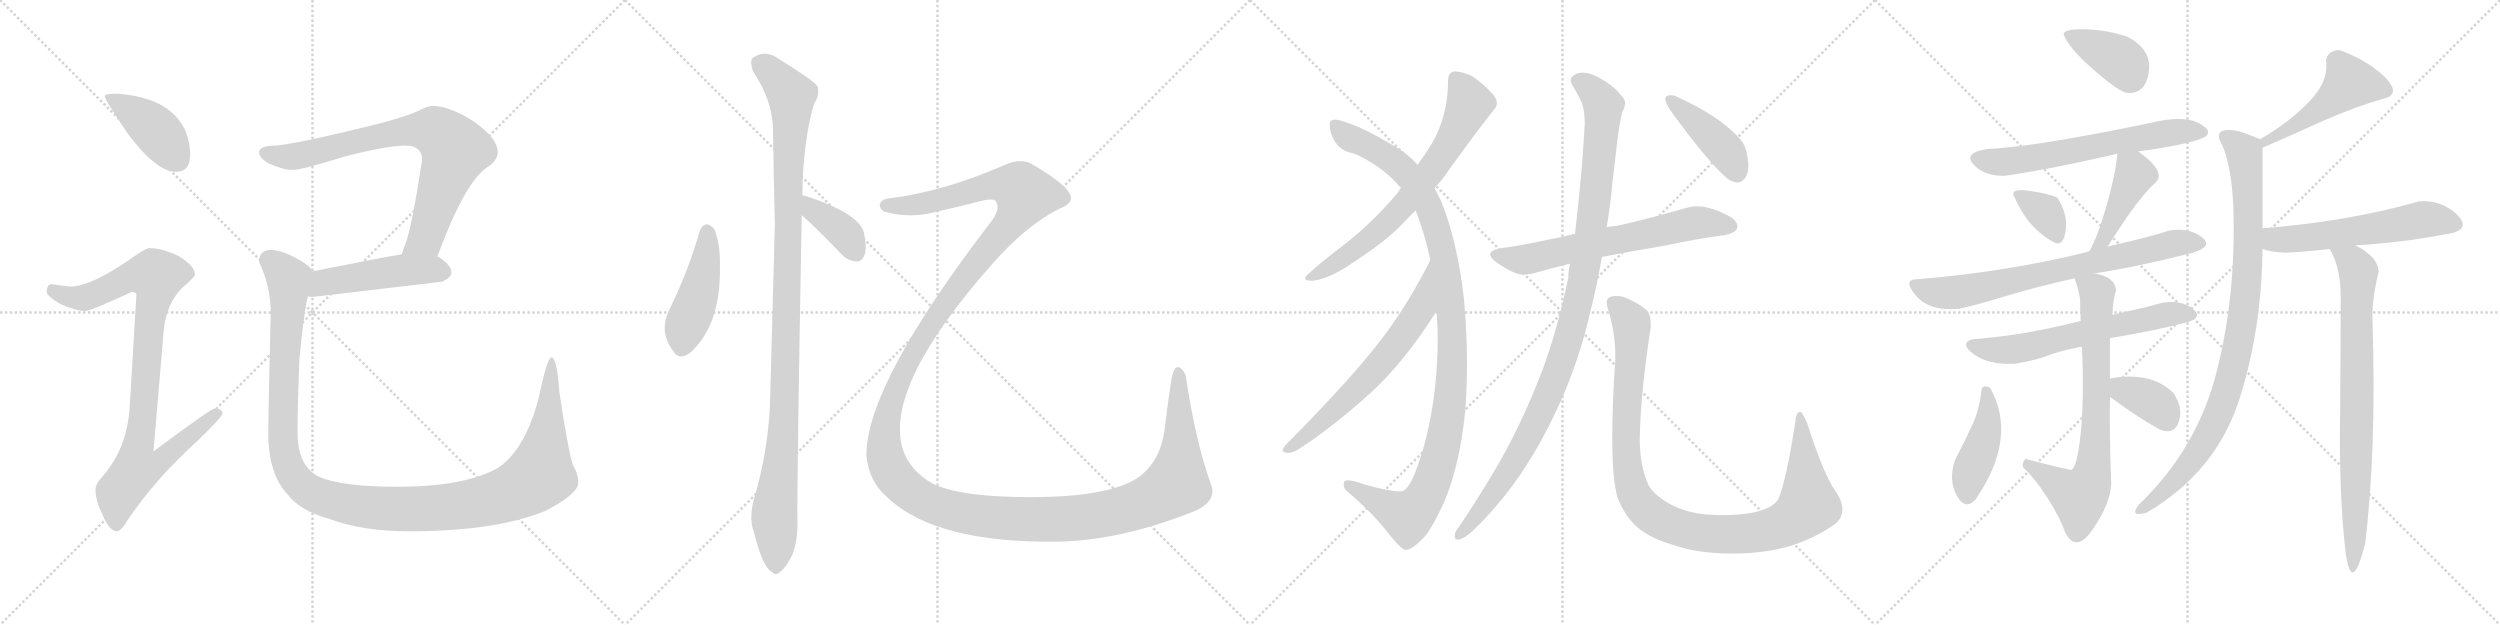 <svg version="1.1" viewBox="0 0 4096 1024" xmlns="http://www.w3.org/2000/svg">
  <g stroke="lightgray" stroke-dasharray="1,1" stroke-width="1" transform="scale(4, 4)">
    <line x1="0" y1="0" x2="256" y2="256"></line>
    <line x1="256" y1="0" x2="0" y2="256"></line>
    <line x1="128" y1="0" x2="128" y2="256"></line>
    <line x1="0" y1="128" x2="256" y2="128"></line>
    <line x1="256" y1="0" x2="512" y2="256"></line>
    <line x1="512" y1="0" x2="256" y2="256"></line>
    <line x1="384" y1="0" x2="384" y2="256"></line>
    <line x1="256" y1="128" x2="512" y2="128"></line>
    <line x1="512" y1="0" x2="768" y2="256"></line>
    <line x1="768" y1="0" x2="512" y2="256"></line>
    <line x1="640" y1="0" x2="640" y2="256"></line>
    <line x1="512" y1="128" x2="768" y2="128"></line>
    <line x1="768" y1="0" x2="1024" y2="256"></line>
    <line x1="1024" y1="0" x2="768" y2="256"></line>
    <line x1="896" y1="0" x2="896" y2="256"></line>
    <line x1="768" y1="128" x2="1024" y2="128"></line>
  </g>
<g transform="scale(1, -1) translate(0, -850)">
   <style type="text/css">
    @keyframes keyframes0 {
      from {
       stroke: black;
       stroke-dashoffset: 412;
       stroke-width: 128;
       }
       57% {
       animation-timing-function: step-end;
       stroke: black;
       stroke-dashoffset: 0;
       stroke-width: 128;
       }
       to {
       stroke: black;
       stroke-width: 1024;
       }
       }
       #make-me-a-hanzi-animation-0 {
         animation: keyframes0 0.585s both;
         animation-delay: 0s;
         animation-timing-function: linear;
       }
    @keyframes keyframes1 {
      from {
       stroke: black;
       stroke-dashoffset: 923;
       stroke-width: 128;
       }
       75% {
       animation-timing-function: step-end;
       stroke: black;
       stroke-dashoffset: 0;
       stroke-width: 128;
       }
       to {
       stroke: black;
       stroke-width: 1024;
       }
       }
       #make-me-a-hanzi-animation-1 {
         animation: keyframes1 1.001s both;
         animation-delay: 0.585s;
         animation-timing-function: linear;
       }
    @keyframes keyframes2 {
      from {
       stroke: black;
       stroke-dashoffset: 774;
       stroke-width: 128;
       }
       72% {
       animation-timing-function: step-end;
       stroke: black;
       stroke-dashoffset: 0;
       stroke-width: 128;
       }
       to {
       stroke: black;
       stroke-width: 1024;
       }
       }
       #make-me-a-hanzi-animation-2 {
         animation: keyframes2 0.88s both;
         animation-delay: 1.586s;
         animation-timing-function: linear;
       }
    @keyframes keyframes3 {
      from {
       stroke: black;
       stroke-dashoffset: 481;
       stroke-width: 128;
       }
       61% {
       animation-timing-function: step-end;
       stroke: black;
       stroke-dashoffset: 0;
       stroke-width: 128;
       }
       to {
       stroke: black;
       stroke-width: 1024;
       }
       }
       #make-me-a-hanzi-animation-3 {
         animation: keyframes3 0.641s both;
         animation-delay: 2.466s;
         animation-timing-function: linear;
       }
    @keyframes keyframes4 {
      from {
       stroke: black;
       stroke-dashoffset: 1246;
       stroke-width: 128;
       }
       80% {
       animation-timing-function: step-end;
       stroke: black;
       stroke-dashoffset: 0;
       stroke-width: 128;
       }
       to {
       stroke: black;
       stroke-width: 1024;
       }
       }
       #make-me-a-hanzi-animation-4 {
         animation: keyframes4 1.264s both;
         animation-delay: 3.108s;
         animation-timing-function: linear;
       }
    @keyframes keyframes5 {
      from {
       stroke: black;
       stroke-dashoffset: 449;
       stroke-width: 128;
       }
       59% {
       animation-timing-function: step-end;
       stroke: black;
       stroke-dashoffset: 0;
       stroke-width: 128;
       }
       to {
       stroke: black;
       stroke-width: 1024;
       }
       }
       #make-me-a-hanzi-animation-5 {
         animation: keyframes5 0.615s both;
         animation-delay: 4.372s;
         animation-timing-function: linear;
       }
    @keyframes keyframes6 {
      from {
       stroke: black;
       stroke-dashoffset: 1100;
       stroke-width: 128;
       }
       78% {
       animation-timing-function: step-end;
       stroke: black;
       stroke-dashoffset: 0;
       stroke-width: 128;
       }
       to {
       stroke: black;
       stroke-width: 1024;
       }
       }
       #make-me-a-hanzi-animation-6 {
         animation: keyframes6 1.145s both;
         animation-delay: 4.987s;
         animation-timing-function: linear;
       }
    @keyframes keyframes7 {
      from {
       stroke: black;
       stroke-dashoffset: 381;
       stroke-width: 128;
       }
       55% {
       animation-timing-function: step-end;
       stroke: black;
       stroke-dashoffset: 0;
       stroke-width: 128;
       }
       to {
       stroke: black;
       stroke-width: 1024;
       }
       }
       #make-me-a-hanzi-animation-7 {
         animation: keyframes7 0.56s both;
         animation-delay: 6.132s;
         animation-timing-function: linear;
       }
    @keyframes keyframes8 {
      from {
       stroke: black;
       stroke-dashoffset: 1702;
       stroke-width: 128;
       }
       85% {
       animation-timing-function: step-end;
       stroke: black;
       stroke-dashoffset: 0;
       stroke-width: 128;
       }
       to {
       stroke: black;
       stroke-width: 1024;
       }
       }
       #make-me-a-hanzi-animation-8 {
         animation: keyframes8 1.635s both;
         animation-delay: 6.692s;
         animation-timing-function: linear;
       }
    @keyframes keyframes9 {
      from {
       stroke: black;
       stroke-dashoffset: 697;
       stroke-width: 128;
       }
       69% {
       animation-timing-function: step-end;
       stroke: black;
       stroke-dashoffset: 0;
       stroke-width: 128;
       }
       to {
       stroke: black;
       stroke-width: 1024;
       }
       }
       #make-me-a-hanzi-animation-9 {
         animation: keyframes9 0.817s both;
         animation-delay: 8.327s;
         animation-timing-function: linear;
       }
    @keyframes keyframes10 {
      from {
       stroke: black;
       stroke-dashoffset: 1102;
       stroke-width: 128;
       }
       78% {
       animation-timing-function: step-end;
       stroke: black;
       stroke-dashoffset: 0;
       stroke-width: 128;
       }
       to {
       stroke: black;
       stroke-width: 1024;
       }
       }
       #make-me-a-hanzi-animation-10 {
         animation: keyframes10 1.147s both;
         animation-delay: 9.145s;
         animation-timing-function: linear;
       }
    @keyframes keyframes11 {
      from {
       stroke: black;
       stroke-dashoffset: 650;
       stroke-width: 128;
       }
       68% {
       animation-timing-function: step-end;
       stroke: black;
       stroke-dashoffset: 0;
       stroke-width: 128;
       }
       to {
       stroke: black;
       stroke-width: 1024;
       }
       }
       #make-me-a-hanzi-animation-11 {
         animation: keyframes11 0.779s both;
         animation-delay: 10.292s;
         animation-timing-function: linear;
       }
    @keyframes keyframes12 {
      from {
       stroke: black;
       stroke-dashoffset: 646;
       stroke-width: 128;
       }
       68% {
       animation-timing-function: step-end;
       stroke: black;
       stroke-dashoffset: 0;
       stroke-width: 128;
       }
       to {
       stroke: black;
       stroke-width: 1024;
       }
       }
       #make-me-a-hanzi-animation-12 {
         animation: keyframes12 0.776s both;
         animation-delay: 11.07s;
         animation-timing-function: linear;
       }
    @keyframes keyframes13 {
      from {
       stroke: black;
       stroke-dashoffset: 1075;
       stroke-width: 128;
       }
       78% {
       animation-timing-function: step-end;
       stroke: black;
       stroke-dashoffset: 0;
       stroke-width: 128;
       }
       to {
       stroke: black;
       stroke-width: 1024;
       }
       }
       #make-me-a-hanzi-animation-13 {
         animation: keyframes13 1.125s both;
         animation-delay: 11.846s;
         animation-timing-function: linear;
       }
    @keyframes keyframes14 {
      from {
       stroke: black;
       stroke-dashoffset: 1049;
       stroke-width: 128;
       }
       77% {
       animation-timing-function: step-end;
       stroke: black;
       stroke-dashoffset: 0;
       stroke-width: 128;
       }
       to {
       stroke: black;
       stroke-width: 1024;
       }
       }
       #make-me-a-hanzi-animation-14 {
         animation: keyframes14 1.104s both;
         animation-delay: 12.971s;
         animation-timing-function: linear;
       }
    @keyframes keyframes15 {
      from {
       stroke: black;
       stroke-dashoffset: 423;
       stroke-width: 128;
       }
       58% {
       animation-timing-function: step-end;
       stroke: black;
       stroke-dashoffset: 0;
       stroke-width: 128;
       }
       to {
       stroke: black;
       stroke-width: 1024;
       }
       }
       #make-me-a-hanzi-animation-15 {
         animation: keyframes15 0.594s both;
         animation-delay: 14.075s;
         animation-timing-function: linear;
       }
    @keyframes keyframes16 {
      from {
       stroke: black;
       stroke-dashoffset: 384;
       stroke-width: 128;
       }
       56% {
       animation-timing-function: step-end;
       stroke: black;
       stroke-dashoffset: 0;
       stroke-width: 128;
       }
       to {
       stroke: black;
       stroke-width: 1024;
       }
       }
       #make-me-a-hanzi-animation-16 {
         animation: keyframes16 0.562s both;
         animation-delay: 14.669s;
         animation-timing-function: linear;
       }
    @keyframes keyframes17 {
      from {
       stroke: black;
       stroke-dashoffset: 626;
       stroke-width: 128;
       }
       67% {
       animation-timing-function: step-end;
       stroke: black;
       stroke-dashoffset: 0;
       stroke-width: 128;
       }
       to {
       stroke: black;
       stroke-width: 1024;
       }
       }
       #make-me-a-hanzi-animation-17 {
         animation: keyframes17 0.759s both;
         animation-delay: 15.231s;
         animation-timing-function: linear;
       }
    @keyframes keyframes18 {
      from {
       stroke: black;
       stroke-dashoffset: 342;
       stroke-width: 128;
       }
       53% {
       animation-timing-function: step-end;
       stroke: black;
       stroke-dashoffset: 0;
       stroke-width: 128;
       }
       to {
       stroke: black;
       stroke-width: 1024;
       }
       }
       #make-me-a-hanzi-animation-18 {
         animation: keyframes18 0.528s both;
         animation-delay: 15.991s;
         animation-timing-function: linear;
       }
    @keyframes keyframes19 {
      from {
       stroke: black;
       stroke-dashoffset: 424;
       stroke-width: 128;
       }
       58% {
       animation-timing-function: step-end;
       stroke: black;
       stroke-dashoffset: 0;
       stroke-width: 128;
       }
       to {
       stroke: black;
       stroke-width: 1024;
       }
       }
       #make-me-a-hanzi-animation-19 {
         animation: keyframes19 0.595s both;
         animation-delay: 16.519s;
         animation-timing-function: linear;
       }
    @keyframes keyframes20 {
      from {
       stroke: black;
       stroke-dashoffset: 722;
       stroke-width: 128;
       }
       70% {
       animation-timing-function: step-end;
       stroke: black;
       stroke-dashoffset: 0;
       stroke-width: 128;
       }
       to {
       stroke: black;
       stroke-width: 1024;
       }
       }
       #make-me-a-hanzi-animation-20 {
         animation: keyframes20 0.838s both;
         animation-delay: 17.114s;
         animation-timing-function: linear;
       }
    @keyframes keyframes21 {
      from {
       stroke: black;
       stroke-dashoffset: 616;
       stroke-width: 128;
       }
       67% {
       animation-timing-function: step-end;
       stroke: black;
       stroke-dashoffset: 0;
       stroke-width: 128;
       }
       to {
       stroke: black;
       stroke-width: 1024;
       }
       }
       #make-me-a-hanzi-animation-21 {
         animation: keyframes21 0.751s both;
         animation-delay: 17.952s;
         animation-timing-function: linear;
       }
    @keyframes keyframes22 {
      from {
       stroke: black;
       stroke-dashoffset: 729;
       stroke-width: 128;
       }
       70% {
       animation-timing-function: step-end;
       stroke: black;
       stroke-dashoffset: 0;
       stroke-width: 128;
       }
       to {
       stroke: black;
       stroke-width: 1024;
       }
       }
       #make-me-a-hanzi-animation-22 {
         animation: keyframes22 0.843s both;
         animation-delay: 18.703s;
         animation-timing-function: linear;
       }
    @keyframes keyframes23 {
      from {
       stroke: black;
       stroke-dashoffset: 424;
       stroke-width: 128;
       }
       58% {
       animation-timing-function: step-end;
       stroke: black;
       stroke-dashoffset: 0;
       stroke-width: 128;
       }
       to {
       stroke: black;
       stroke-width: 1024;
       }
       }
       #make-me-a-hanzi-animation-23 {
         animation: keyframes23 0.595s both;
         animation-delay: 19.546s;
         animation-timing-function: linear;
       }
    @keyframes keyframes24 {
      from {
       stroke: black;
       stroke-dashoffset: 362;
       stroke-width: 128;
       }
       54% {
       animation-timing-function: step-end;
       stroke: black;
       stroke-dashoffset: 0;
       stroke-width: 128;
       }
       to {
       stroke: black;
       stroke-width: 1024;
       }
       }
       #make-me-a-hanzi-animation-24 {
         animation: keyframes24 0.545s both;
         animation-delay: 20.141s;
         animation-timing-function: linear;
       }
    @keyframes keyframes25 {
      from {
       stroke: black;
       stroke-dashoffset: 487;
       stroke-width: 128;
       }
       61% {
       animation-timing-function: step-end;
       stroke: black;
       stroke-dashoffset: 0;
       stroke-width: 128;
       }
       to {
       stroke: black;
       stroke-width: 1024;
       }
       }
       #make-me-a-hanzi-animation-25 {
         animation: keyframes25 0.646s both;
         animation-delay: 20.686s;
         animation-timing-function: linear;
       }
    @keyframes keyframes26 {
      from {
       stroke: black;
       stroke-dashoffset: 932;
       stroke-width: 128;
       }
       75% {
       animation-timing-function: step-end;
       stroke: black;
       stroke-dashoffset: 0;
       stroke-width: 128;
       }
       to {
       stroke: black;
       stroke-width: 1024;
       }
       }
       #make-me-a-hanzi-animation-26 {
         animation: keyframes26 1.008s both;
         animation-delay: 21.332s;
         animation-timing-function: linear;
       }
    @keyframes keyframes27 {
      from {
       stroke: black;
       stroke-dashoffset: 567;
       stroke-width: 128;
       }
       65% {
       animation-timing-function: step-end;
       stroke: black;
       stroke-dashoffset: 0;
       stroke-width: 128;
       }
       to {
       stroke: black;
       stroke-width: 1024;
       }
       }
       #make-me-a-hanzi-animation-27 {
         animation: keyframes27 0.711s both;
         animation-delay: 22.341s;
         animation-timing-function: linear;
       }
    @keyframes keyframes28 {
      from {
       stroke: black;
       stroke-dashoffset: 792;
       stroke-width: 128;
       }
       72% {
       animation-timing-function: step-end;
       stroke: black;
       stroke-dashoffset: 0;
       stroke-width: 128;
       }
       to {
       stroke: black;
       stroke-width: 1024;
       }
       }
       #make-me-a-hanzi-animation-28 {
         animation: keyframes28 0.895s both;
         animation-delay: 23.052s;
         animation-timing-function: linear;
       }
</style>
<path d="M 191.5 696.5 Q 171.5 696.5 171.5 692.5 Q 171.5 686.5 210.5 629.5 Q 256.5 568.5 288.5 568.5 Q 311.5 568.5 311.5 596.5 Q 311.5 617.5 302.5 638.5 Q 286.5 669.5 252.5 683.5 Q 224.5 694.5 191.5 696.5 Z" fill="lightgray"></path> 
<path d="M 244.5 443.5 Q 238.5 443.5 207.5 421.5 Q 148.5 381.5 116.5 380.5 Q 109.5 380.5 84.5 384.5 Q 76.5 383.5 76.5 371.5 Q 76.5 365.5 97.5 352.5 Q 124.5 340.5 139.5 340.5 Q 148.5 340.5 215.5 371.5 Q 223.5 371.5 223.5 367.5 L 212.5 183.5 Q 208.5 117.5 170.5 72.5 Q 156.5 57.5 156.5 48.5 Q 156.5 29.5 166.5 10.5 Q 178.5 -20.5 191.5 -20.5 Q 198.5 -20.5 209.5 -1.5 Q 255.5 66.5 324.5 128.5 Q 364.5 167.5 364.5 172.5 Q 364.5 180.5 351.5 180.5 Q 345.5 180.5 251.5 110.5 L 268.5 311.5 Q 273.5 352.5 297.5 377.5 Q 319.5 396.5 319.5 399.5 Q 319.5 414.5 292.5 430.5 Q 265.5 443.5 244.5 443.5 Z" fill="lightgray"></path> 
<path d="M 708.5 676.5 Q 700.5 676.5 683.5 667.5 Q 654.5 654.5 567.5 634.5 Q 483.5 614.5 452.5 611.5 Q 424.5 611.5 424.5 600.5 Q 424.5 591.5 439.5 582.5 Q 464.5 571.5 479.5 571.5 Q 493.5 571.5 564.5 593.5 Q 634.5 611.5 664.5 611.5 Q 691.5 611.5 691.5 587.5 Q 674.5 475.5 663.5 448.5 Q 660.5 441.5 658.5 433.5 C 648.5 405.5 705.5 401.5 716.5 429.5 Q 760.5 549.5 797.5 575.5 Q 815.5 586.5 815.5 600.5 Q 815.5 623.5 775.5 651.5 Q 735.5 676.5 708.5 676.5 Z" fill="lightgray"></path> 
<path d="M 658.5 433.5 Q 622.5 427.5 512.5 405.5 C 483.5 399.5 474.5 368.5 504.5 364.5 Q 508.5 363.5 512.5 363.5 Q 615.5 375.5 724.5 388.5 Q 739.5 395.5 739.5 403.5 Q 739.5 415.5 719.5 428.5 Q 718.5 428.5 716.5 429.5 L 658.5 433.5 Z" fill="lightgray"></path> 
<path d="M 512.5 405.5 Q 507.5 415.5 482.5 428.5 Q 459.5 440.5 443.5 440.5 Q 424.5 440.5 424.5 420.5 Q 443.5 381.5 443.5 336.5 Q 439.5 166.5 439.5 140.5 Q 439.5 73.5 471.5 39.5 Q 492.5 12.5 540.5 -0.5 Q 594.5 -20.5 670.5 -20.5 Q 810.5 -20.5 892.5 12.5 Q 947.5 40.5 947.5 59.5 Q 947.5 73.5 938.5 88.5 Q 930.5 113.5 916.5 207.5 Q 912.5 264.5 903.5 264.5 Q 896.5 264.5 882.5 197.5 Q 860.5 114.5 817.5 84.5 Q 763.5 52.5 650.5 52.5 Q 558.5 52.5 521.5 69.5 Q 487.5 87.5 487.5 140.5 Q 487.5 185.5 490.5 260.5 Q 497.5 335.5 504.5 364.5 C 509.5 394.5 512.5 405.5 512.5 405.5 Z" fill="lightgray"></path> 
<path d="M 1146.5 471.5 Q 1127.5 405.5 1097.5 344.5 Q 1078.5 307.5 1102.5 275.5 Q 1112.5 257.5 1132.5 273.5 Q 1181.5 319.5 1179.5 414.5 Q 1180.5 448.5 1170.5 474.5 Q 1164.5 481.5 1158.5 482.5 Q 1149.5 481.5 1146.5 471.5 Z" fill="lightgray"></path> 
<path d="M 1314.5 529.5 Q 1315.5 617.5 1333.5 679.5 Q 1343.5 694.5 1339.5 708.5 Q 1332.5 718.5 1277.5 752.5 Q 1253.5 770.5 1232.5 754.5 Q 1228.5 748.5 1233.5 733.5 Q 1266.5 684.5 1266.5 635.5 Q 1267.5 563.5 1269.5 482.5 L 1261.5 184.5 Q 1257.5 108.5 1236.5 36.5 Q 1226.5 2.5 1234.5 -19.5 Q 1249.5 -80.5 1265.5 -87.5 Q 1271.5 -94.5 1279.5 -85.5 Q 1286.5 -81.5 1297.5 -60.5 Q 1307.5 -35.5 1306.5 -3.5 Q 1305.5 45.5 1313.5 497.5 L 1314.5 529.5 Z" fill="lightgray"></path> 
<path d="M 1313.5 497.5 Q 1317.5 493.5 1323.5 488.5 Q 1350.5 463.5 1379.5 432.5 Q 1389.5 422.5 1403.5 421.5 Q 1412.5 421.5 1416.5 432.5 Q 1420.5 444.5 1415.5 468.5 Q 1408.5 499.5 1321.5 528.5 Q 1317.5 529.5 1314.5 529.5 C 1284.5 532.5 1291.5 518.5 1313.5 497.5 Z" fill="lightgray"></path> 
<path d="M 1460.5 525.5 Q 1444.5 524.5 1441.5 515.5 Q 1440.5 508.5 1448.5 503.5 Q 1482.5 493.5 1518.5 499.5 Q 1576.5 512.5 1606.5 520.5 Q 1630.5 526.5 1632.5 518.5 Q 1639.5 505.5 1620.5 482.5 Q 1424.5 226.5 1419.5 109.5 L 1419.5 103.5 Q 1423.5 60.5 1455.5 33.5 Q 1534.5 -39.5 1729.5 -37.5 Q 1835.5 -36.5 1959.5 13.5 Q 1993.5 29.5 1984.5 55.5 Q 1959.5 122.5 1942.5 235.5 Q 1936.5 248.5 1929.5 248.5 Q 1923.5 248.5 1919.5 230.5 Q 1913.5 191.5 1908.5 149.5 Q 1901.5 88.5 1856.5 62.5 Q 1805.5 35.5 1688.5 35.5 Q 1573.5 35.5 1528.5 57.5 Q 1488.5 79.5 1477.5 119.5 Q 1452.5 222.5 1627.5 419.5 Q 1681.5 480.5 1734.5 507.5 Q 1761.5 517.5 1752.5 532.5 Q 1745.5 548.5 1693.5 579.5 Q 1674.5 592.5 1645.5 579.5 Q 1546.5 536.5 1460.5 525.5 Z" fill="lightgray"></path> 
<path d="M 2350.5 542.0 Q 2363.5 556.0 2373.5 571.0 Q 2413.5 627.0 2447.5 670.0 Q 2452.5 675.0 2452.5 681.0 Q 2452.5 688.0 2445.5 696.0 Q 2429.5 714.0 2410.5 726.0 Q 2395.5 733.0 2382.5 733.0 Q 2372.5 731.0 2372.5 718.0 Q 2372.5 667.0 2351.5 625.0 Q 2340.5 604.0 2322.5 580.0 L 2295.5 543.0 Q 2292.5 539.0 2291.5 536.0 Q 2250.5 487.0 2204.5 451.0 Q 2162.5 419.0 2143.5 401.0 Q 2138.5 397.0 2138.5 394.0 Q 2138.5 390.0 2149.5 390.0 Q 2173.5 392.0 2206.5 413.0 Q 2271.5 455.0 2295.5 481.0 Q 2318.5 505.0 2319.5 505.0 L 2350.5 542.0 Z" fill="lightgray"></path> 
<path d="M 2398.5 361.0 Q 2387.5 456.0 2360.5 522.0 Q 2354.5 533.0 2350.5 542.0 L 2322.5 580.0 Q 2306.5 599.0 2273.5 617.0 Q 2227.5 644.0 2194.5 653.0 Q 2190.5 654.0 2187.5 654.0 Q 2178.5 654.0 2178.5 646.0 Q 2178.5 631.0 2188.5 616.0 Q 2198.5 602.0 2216.5 599.0 Q 2231.5 594.0 2255.5 578.0 Q 2277.5 563.0 2292.5 545.0 Q 2294.5 543.0 2295.5 543.0 L 2319.5 505.0 Q 2334.5 466.0 2343.5 424.0 L 2353.5 340.0 Q 2355.5 318.0 2355.5 294.0 Q 2355.5 258.0 2351.5 218.0 Q 2342.5 136.0 2317.5 73.0 Q 2305.5 45.0 2295.5 45.0 L 2291.5 45.0 Q 2276.5 45.0 2236.5 56.0 Q 2217.5 63.0 2208.5 63.0 Q 2203.5 63.0 2202.5 61.0 Q 2201.5 58.0 2201.5 56.0 Q 2201.5 49.0 2209.5 43.0 Q 2251.5 7.0 2276.5 -26.0 Q 2296.5 -51.0 2303.5 -51.0 Q 2313.5 -51.0 2334.5 -29.0 Q 2347.5 -13.0 2365.5 26.0 Q 2391.5 87.0 2400.5 175.0 Q 2403.5 214.0 2403.5 255.0 Q 2403.5 307.0 2398.5 361.0 Z" fill="lightgray"></path> 
<path d="M 2343.5 424.0 Q 2308.5 354.0 2265.5 297.0 Q 2216.5 232.0 2105.5 120.0 Q 2101.5 115.0 2101.5 112.0 Q 2101.5 109.0 2108.5 108.0 L 2110.5 108.0 Q 2118.5 108.0 2127.5 114.0 Q 2183.5 150.0 2247.5 208.0 Q 2302.5 259.0 2353.5 340.0 C 2369.5 365.0 2357.5 451.0 2343.5 424.0 Z" fill="lightgray"></path> 
<path d="M 2658.5 482.0 Q 2644.5 479.0 2632.5 478.0 L 2580.5 467.0 Q 2557.5 461.0 2539.5 458.0 Q 2499.5 449.0 2457.5 443.0 Q 2441.5 440.0 2441.5 433.0 Q 2441.5 428.0 2450.5 421.0 Q 2464.5 411.0 2479.5 404.0 Q 2487.5 400.0 2496.5 400.0 Q 2505.5 400.0 2515.5 403.0 Q 2542.5 411.0 2572.5 418.0 L 2624.5 429.0 Q 2670.5 438.0 2724.5 447.0 Q 2781.5 459.0 2826.5 465.0 Q 2846.5 469.0 2846.5 479.0 Q 2846.5 491.0 2824.5 500.0 Q 2815.5 505.0 2800.5 509.0 Q 2791.5 512.0 2781.5 512.0 Q 2772.5 512.0 2761.5 509.0 Q 2709.5 494.0 2658.5 482.0 Z" fill="lightgray"></path> 
<path d="M 2632.5 478.0 Q 2638.5 514.0 2641.5 548.0 Q 2646.5 589.0 2650.5 625.0 Q 2653.5 647.0 2657.5 666.0 Q 2662.5 674.0 2662.5 681.0 Q 2662.5 687.0 2657.5 692.0 Q 2643.5 711.0 2613.5 726.0 Q 2602.5 731.0 2593.5 731.0 Q 2587.5 731.0 2582.5 729.0 Q 2573.5 725.0 2573.5 718.0 Q 2573.5 715.0 2576.5 710.0 Q 2584.5 697.0 2591.5 682.0 Q 2596.5 668.0 2596.5 647.0 Q 2594.5 613.0 2591.5 574.0 Q 2586.5 518.0 2580.5 467.0 L 2572.5 418.0 Q 2569.5 407.0 2569.5 395.0 Q 2551.5 309.0 2526.5 242.0 Q 2490.5 148.0 2444.5 72.0 Q 2417.5 27.0 2390.5 -13.0 Q 2383.5 -21.0 2383.5 -27.0 L 2383.5 -30.0 Q 2383.5 -34.0 2388.5 -34.0 L 2390.5 -34.0 Q 2400.5 -32.0 2415.5 -17.0 Q 2435.5 2.0 2450.5 20.0 Q 2504.5 82.0 2546.5 170.0 Q 2585.5 250.0 2606.5 343.0 Q 2617.5 387.0 2624.5 429.0 L 2632.5 478.0 Z" fill="lightgray"></path> 
<path d="M 2650.5 34.0 Q 2660.5 8.0 2678.5 -10.0 Q 2698.5 -30.0 2738.5 -42.0 Q 2780.5 -57.0 2838.5 -57.0 Q 2889.5 -57.0 2931.5 -45.0 Q 2971.5 -33.0 3007.5 -8.0 Q 3018.5 2.0 3018.5 16.0 Q 3018.5 28.0 3009.5 42.0 Q 2988.5 70.0 2961.5 155.0 Q 2954.5 172.0 2950.5 175.0 L 2949.5 175.0 Q 2942.5 175.0 2941.5 159.0 Q 2926.5 62.0 2913.5 32.0 Q 2904.5 17.0 2871.5 10.0 Q 2848.5 6.0 2822.5 6.0 Q 2809.5 6.0 2796.5 7.0 Q 2761.5 10.0 2734.5 25.0 Q 2710.5 39.0 2701.5 54.0 Q 2686.5 85.0 2686.5 133.0 Q 2688.5 211.0 2704.5 313.0 L 2704.5 320.0 Q 2704.5 335.0 2697.5 342.0 Q 2682.5 355.0 2658.5 364.0 Q 2652.5 365.0 2647.5 365.0 Q 2641.5 365.0 2637.5 363.0 Q 2632.5 361.0 2632.5 354.0 Q 2632.5 349.0 2635.5 341.0 Q 2646.5 302.0 2646.5 268.0 L 2646.5 262.0 Q 2641.5 186.0 2641.5 133.0 Q 2641.5 62.0 2650.5 34.0 Z" fill="lightgray"></path> 
<path d="M 2728.5 690.0 L 2728.5 688.0 Q 2728.5 682.0 2735.5 671.0 Q 2797.5 585.0 2830.5 557.0 Q 2839.5 551.0 2846.5 551.0 Q 2849.5 551.0 2851.5 552.0 Q 2864.5 558.0 2864.5 580.0 Q 2864.5 584.0 2863.5 589.0 Q 2861.5 607.0 2855.5 616.0 Q 2845.5 630.0 2826.5 645.0 Q 2798.5 668.0 2744.5 693.0 Q 2740.5 694.0 2736.5 694.0 Q 2730.5 694.0 2728.5 690.0 Z" fill="lightgray"></path> 
<path d="M 3483.0 698.0 Q 3517.0 694.0 3521.0 736.0 Q 3524.0 770.0 3485.0 790.0 Q 3452.0 801.0 3417.0 802.0 Q 3382.0 803.0 3381.0 794.0 Q 3388.0 773.0 3427.0 738.5 Q 3466.0 704.0 3483.0 698.0 Z" fill="lightgray"></path> 
<path d="M 3503.0 602.0 Q 3536.0 606.0 3568.0 612.5 Q 3600.0 619.0 3613.0 626.0 Q 3626.0 635.0 3604.0 647.5 Q 3582.0 660.0 3539.0 652.0 Q 3455.0 634.0 3378.5 621.0 Q 3302.0 608.0 3257.0 606.0 Q 3216.0 600.0 3233.5 580.5 Q 3251.0 561.0 3285.0 562.0 Q 3356.0 572.0 3469.0 598.0 L 3503.0 602.0 Z" fill="lightgray"></path> 
<path d="M 3367.0 452.0 Q 3381.0 447.0 3384.5 473.0 Q 3388.0 499.0 3371.0 526.0 Q 3356.0 533.0 3323.5 537.5 Q 3291.0 542.0 3301.0 526.0 Q 3323.0 475.0 3367.0 452.0 Z" fill="lightgray"></path> 
<path d="M 3453.0 446.0 Q 3490.0 504.0 3507.0 524.0 Q 3523.0 544.0 3531.0 550.0 Q 3551.0 568.0 3503.0 602.0 C 3479.0 620.0 3471.0 625.0 3469.0 598.0 Q 3467.0 569.0 3452.0 515.0 Q 3436.0 460.0 3423.0 438.0 C 3409.0 412.0 3437.0 421.0 3453.0 446.0 Z" fill="lightgray"></path> 
<path d="M 3553.0 472.0 Q 3527.0 463.0 3453.0 446.0 L 3423.0 438.0 Q 3288.0 404.0 3135.0 392.0 Q 3119.0 388.0 3140.5 364.0 Q 3162.0 340.0 3209.0 344.0 Q 3234.0 349.0 3285.0 364.5 Q 3336.0 380.0 3399.0 394.0 L 3431.0 402.0 Q 3503.0 413.0 3593.0 436.0 Q 3628.0 447.0 3606.0 462.5 Q 3584.0 478.0 3553.0 472.0 Z" fill="lightgray"></path> 
<path d="M 3409.0 324.0 Q 3347.0 309.0 3308.0 303.0 Q 3269.0 297.0 3231.0 294.0 Q 3210.0 287.0 3234.0 269.5 Q 3258.0 252.0 3301.0 254.0 Q 3337.0 260.0 3355.5 267.5 Q 3374.0 275.0 3411.0 282.0 L 3457.0 296.0 Q 3535.0 309.0 3583.0 322.0 Q 3611.0 330.0 3592.0 344.5 Q 3573.0 359.0 3543.0 354.0 Q 3510.0 345.0 3495.0 342.0 Q 3480.0 339.0 3461.0 334.0 L 3409.0 324.0 Z" fill="lightgray"></path> 
<path d="M 3399.0 394.0 Q 3407.0 371.0 3408.0 359.0 Q 3408.0 347.0 3409.0 324.0 L 3411.0 282.0 Q 3415.0 198.0 3409.0 140.0 Q 3403.0 82.0 3393.0 80.0 Q 3360.0 87.0 3319.0 98.0 Q 3312.0 92.0 3315.0 84.0 Q 3336.0 64.0 3356.0 32.0 Q 3376.0 0.0 3383.0 -21.0 Q 3401.0 -58.0 3429.0 -17.0 Q 3457.0 24.0 3459.0 56.0 Q 3456.0 140.0 3457.0 200.0 L 3457.0 230.0 Q 3457.0 263.0 3457.0 296.0 L 3461.0 334.0 Q 3462.0 361.0 3467.0 374.0 Q 3465.0 397.0 3431.0 402.0 C 3402.0 409.0 3393.0 411.0 3399.0 394.0 Z" fill="lightgray"></path> 
<path d="M 3261.0 214.0 Q 3252.0 220.0 3247.0 214.0 Q 3243.0 179.0 3232.0 155.0 Q 3221.0 131.0 3203.0 96.0 Q 3192.0 63.0 3206.0 38.0 Q 3220.0 13.0 3237.0 32.0 Q 3306.0 133.0 3261.0 214.0 Z" fill="lightgray"></path> 
<path d="M 3457.0 200.0 Q 3499.0 168.0 3539.0 146.0 Q 3563.0 137.0 3570.0 160.0 Q 3577.0 182.0 3561.0 206.0 Q 3525.0 242.0 3457.0 230.0 C 3427.0 225.0 3433.0 218.0 3457.0 200.0 Z" fill="lightgray"></path> 
<path d="M 3833.0 768.0 Q 3814.0 767.0 3811.0 752.0 Q 3816.0 717.0 3783.0 683.0 Q 3750.0 649.0 3703.0 622.0 C 3677.0 607.0 3679.0 596.0 3707.0 608.0 Q 3733.0 619.0 3795.0 647.0 Q 3857.0 675.0 3911.0 690.0 Q 3933.0 699.0 3905.0 726.0 Q 3877.0 752.0 3833.0 768.0 Z" fill="lightgray"></path> 
<path d="M 3703.0 622.0 Q 3671.0 635.0 3663.0 636.0 Q 3623.0 642.0 3641.0 612.0 Q 3656.0 578.0 3659.0 512.0 Q 3664.0 368.0 3632.0 242.0 Q 3600.0 115.0 3505.0 24.0 Q 3487.0 2.0 3517.0 10.0 Q 3628.0 75.0 3667.0 190.0 Q 3705.0 304.0 3707.0 442.0 L 3707.0 476.0 Q 3707.0 537.0 3707.0 608.0 C 3707.0 620.0 3707.0 620.0 3703.0 622.0 Z" fill="lightgray"></path> 
<path d="M 3707.0 442.0 Q 3720.0 437.0 3745.0 436.0 Q 3772.0 437.0 3817.0 442.0 L 3859.0 448.0 Q 3895.0 450.0 3927.0 454.0 Q 3958.0 457.0 4017.0 468.0 Q 4049.0 476.0 4024.0 500.0 Q 3998.0 523.0 3963.0 520.0 Q 3847.0 487.0 3707.0 476.0 C 3677.0 474.0 3678.0 450.0 3707.0 442.0 Z" fill="lightgray"></path> 
<path d="M 3817.0 442.0 Q 3835.0 412.0 3835.0 364.0 Q 3835.0 298.0 3834.0 169.0 Q 3832.0 40.0 3843.0 -55.0 Q 3853.0 -127.0 3875.0 -41.0 Q 3894.0 114.0 3887.0 328.0 Q 3886.0 358.0 3897.0 404.0 Q 3897.0 429.0 3859.0 448.0 C 3833.0 463.0 3804.0 469.0 3817.0 442.0 Z" fill="lightgray"></path> 
      <clipPath id="make-me-a-hanzi-clip-0">
      <path d="M 191.5 696.5 Q 171.5 696.5 171.5 692.5 Q 171.5 686.5 210.5 629.5 Q 256.5 568.5 288.5 568.5 Q 311.5 568.5 311.5 596.5 Q 311.5 617.5 302.5 638.5 Q 286.5 669.5 252.5 683.5 Q 224.5 694.5 191.5 696.5 Z" fill="lightgray"></path>
      </clipPath>
      <path clip-path="url(#make-me-a-hanzi-clip-0)" d="M 175.5 691.5 L 255.5 636.5 L 290.5 588.5 " fill="none" id="make-me-a-hanzi-animation-0" stroke-dasharray="284 568" stroke-linecap="round"></path>

      <clipPath id="make-me-a-hanzi-clip-1">
      <path d="M 244.5 443.5 Q 238.5 443.5 207.5 421.5 Q 148.5 381.5 116.5 380.5 Q 109.5 380.5 84.5 384.5 Q 76.5 383.5 76.5 371.5 Q 76.5 365.5 97.5 352.5 Q 124.5 340.5 139.5 340.5 Q 148.5 340.5 215.5 371.5 Q 223.5 371.5 223.5 367.5 L 212.5 183.5 Q 208.5 117.5 170.5 72.5 Q 156.5 57.5 156.5 48.5 Q 156.5 29.5 166.5 10.5 Q 178.5 -20.5 191.5 -20.5 Q 198.5 -20.5 209.5 -1.5 Q 255.5 66.5 324.5 128.5 Q 364.5 167.5 364.5 172.5 Q 364.5 180.5 351.5 180.5 Q 345.5 180.5 251.5 110.5 L 268.5 311.5 Q 273.5 352.5 297.5 377.5 Q 319.5 396.5 319.5 399.5 Q 319.5 414.5 292.5 430.5 Q 265.5 443.5 244.5 443.5 Z" fill="lightgray"></path>
      </clipPath>
      <path clip-path="url(#make-me-a-hanzi-clip-1)" d="M 87.5 373.5 L 112.5 363.5 L 141.5 362.5 L 212.5 396.5 L 256.5 397.5 L 226.5 120.5 L 263.5 117.5 L 271.5 106.5 L 257.5 90.5 L 224.5 82.5 L 194.5 43.5 L 190.5 -10.5 " fill="none" id="make-me-a-hanzi-animation-1" stroke-dasharray="795 1590" stroke-linecap="round"></path>

      <clipPath id="make-me-a-hanzi-clip-2">
      <path d="M 708.5 676.5 Q 700.5 676.5 683.5 667.5 Q 654.5 654.5 567.5 634.5 Q 483.5 614.5 452.5 611.5 Q 424.5 611.5 424.5 600.5 Q 424.5 591.5 439.5 582.5 Q 464.5 571.5 479.5 571.5 Q 493.5 571.5 564.5 593.5 Q 634.5 611.5 664.5 611.5 Q 691.5 611.5 691.5 587.5 Q 674.5 475.5 663.5 448.5 Q 660.5 441.5 658.5 433.5 C 648.5 405.5 705.5 401.5 716.5 429.5 Q 760.5 549.5 797.5 575.5 Q 815.5 586.5 815.5 600.5 Q 815.5 623.5 775.5 651.5 Q 735.5 676.5 708.5 676.5 Z" fill="lightgray"></path>
      </clipPath>
      <path clip-path="url(#make-me-a-hanzi-clip-2)" d="M 434.5 599.5 L 476.5 592.5 L 652.5 633.5 L 716.5 633.5 L 745.5 603.5 L 696.5 458.5 L 666.5 439.5 " fill="none" id="make-me-a-hanzi-animation-2" stroke-dasharray="646 1292" stroke-linecap="round"></path>

      <clipPath id="make-me-a-hanzi-clip-3">
      <path d="M 658.5 433.5 Q 622.5 427.5 512.5 405.5 C 483.5 399.5 474.5 368.5 504.5 364.5 Q 508.5 363.5 512.5 363.5 Q 615.5 375.5 724.5 388.5 Q 739.5 395.5 739.5 403.5 Q 739.5 415.5 719.5 428.5 Q 718.5 428.5 716.5 429.5 L 658.5 433.5 Z" fill="lightgray"></path>
      </clipPath>
      <path clip-path="url(#make-me-a-hanzi-clip-3)" d="M 509.5 370.5 L 531.5 387.5 L 584.5 396.5 L 658.5 407.5 L 727.5 404.5 " fill="none" id="make-me-a-hanzi-animation-3" stroke-dasharray="353 706" stroke-linecap="round"></path>

      <clipPath id="make-me-a-hanzi-clip-4">
      <path d="M 512.5 405.5 Q 507.5 415.5 482.5 428.5 Q 459.5 440.5 443.5 440.5 Q 424.5 440.5 424.5 420.5 Q 443.5 381.5 443.5 336.5 Q 439.5 166.5 439.5 140.5 Q 439.5 73.5 471.5 39.5 Q 492.5 12.5 540.5 -0.5 Q 594.5 -20.5 670.5 -20.5 Q 810.5 -20.5 892.5 12.5 Q 947.5 40.5 947.5 59.5 Q 947.5 73.5 938.5 88.5 Q 930.5 113.5 916.5 207.5 Q 912.5 264.5 903.5 264.5 Q 896.5 264.5 882.5 197.5 Q 860.5 114.5 817.5 84.5 Q 763.5 52.5 650.5 52.5 Q 558.5 52.5 521.5 69.5 Q 487.5 87.5 487.5 140.5 Q 487.5 185.5 490.5 260.5 Q 497.5 335.5 504.5 364.5 C 509.5 394.5 512.5 405.5 512.5 405.5 Z" fill="lightgray"></path>
      </clipPath>
      <path clip-path="url(#make-me-a-hanzi-clip-4)" d="M 441.5 423.5 L 473.5 391.5 L 464.5 217.5 L 467.5 101.5 L 487.5 61.5 L 503.5 46.5 L 540.5 30.5 L 647.5 15.5 L 730.5 18.5 L 819.5 36.5 L 859.5 53.5 L 886.5 77.5 L 902.5 193.5 L 898.5 206.5 L 904.5 218.5 L 903.5 260.5 " fill="none" id="make-me-a-hanzi-animation-4" stroke-dasharray="1118 2236" stroke-linecap="round"></path>

      <clipPath id="make-me-a-hanzi-clip-5">
      <path d="M 1146.5 471.5 Q 1127.5 405.5 1097.5 344.5 Q 1078.5 307.5 1102.5 275.5 Q 1112.5 257.5 1132.5 273.5 Q 1181.5 319.5 1179.5 414.5 Q 1180.5 448.5 1170.5 474.5 Q 1164.5 481.5 1158.5 482.5 Q 1149.5 481.5 1146.5 471.5 Z" fill="lightgray"></path>
      </clipPath>
      <path clip-path="url(#make-me-a-hanzi-clip-5)" d="M 1159.5 470.5 L 1150.5 389.5 L 1121.5 311.5 L 1118.5 283.5 " fill="none" id="make-me-a-hanzi-animation-5" stroke-dasharray="321 642" stroke-linecap="round"></path>

      <clipPath id="make-me-a-hanzi-clip-6">
      <path d="M 1314.5 529.5 Q 1315.5 617.5 1333.5 679.5 Q 1343.5 694.5 1339.5 708.5 Q 1332.5 718.5 1277.5 752.5 Q 1253.5 770.5 1232.5 754.5 Q 1228.5 748.5 1233.5 733.5 Q 1266.5 684.5 1266.5 635.5 Q 1267.5 563.5 1269.5 482.5 L 1261.5 184.5 Q 1257.5 108.5 1236.5 36.5 Q 1226.5 2.5 1234.5 -19.5 Q 1249.5 -80.5 1265.5 -87.5 Q 1271.5 -94.5 1279.5 -85.5 Q 1286.5 -81.5 1297.5 -60.5 Q 1307.5 -35.5 1306.5 -3.5 Q 1305.5 45.5 1313.5 497.5 L 1314.5 529.5 Z" fill="lightgray"></path>
      </clipPath>
      <path clip-path="url(#make-me-a-hanzi-clip-6)" d="M 1244.5 747.5 L 1273.5 723.5 L 1296.5 693.5 L 1285.5 171.5 L 1268.5 6.5 L 1270.5 -74.5 " fill="none" id="make-me-a-hanzi-animation-6" stroke-dasharray="972 1944" stroke-linecap="round"></path>

      <clipPath id="make-me-a-hanzi-clip-7">
      <path d="M 1313.5 497.5 Q 1317.5 493.5 1323.5 488.5 Q 1350.5 463.5 1379.5 432.5 Q 1389.5 422.5 1403.5 421.5 Q 1412.5 421.5 1416.5 432.5 Q 1420.5 444.5 1415.5 468.5 Q 1408.5 499.5 1321.5 528.5 Q 1317.5 529.5 1314.5 529.5 C 1284.5 532.5 1291.5 518.5 1313.5 497.5 Z" fill="lightgray"></path>
      </clipPath>
      <path clip-path="url(#make-me-a-hanzi-clip-7)" d="M 1317.5 524.5 L 1332.5 505.5 L 1374.5 477.5 L 1402.5 435.5 " fill="none" id="make-me-a-hanzi-animation-7" stroke-dasharray="253 506" stroke-linecap="round"></path>

      <clipPath id="make-me-a-hanzi-clip-8">
      <path d="M 1460.5 525.5 Q 1444.5 524.5 1441.5 515.5 Q 1440.5 508.5 1448.5 503.5 Q 1482.5 493.5 1518.5 499.5 Q 1576.5 512.5 1606.5 520.5 Q 1630.5 526.5 1632.5 518.5 Q 1639.5 505.5 1620.5 482.5 Q 1424.5 226.5 1419.5 109.5 L 1419.5 103.5 Q 1423.5 60.5 1455.5 33.5 Q 1534.5 -39.5 1729.5 -37.5 Q 1835.5 -36.5 1959.5 13.5 Q 1993.5 29.5 1984.5 55.5 Q 1959.5 122.5 1942.5 235.5 Q 1936.5 248.5 1929.5 248.5 Q 1923.5 248.5 1919.5 230.5 Q 1913.5 191.5 1908.5 149.5 Q 1901.5 88.5 1856.5 62.5 Q 1805.5 35.5 1688.5 35.5 Q 1573.5 35.5 1528.5 57.5 Q 1488.5 79.5 1477.5 119.5 Q 1452.5 222.5 1627.5 419.5 Q 1681.5 480.5 1734.5 507.5 Q 1761.5 517.5 1752.5 532.5 Q 1745.5 548.5 1693.5 579.5 Q 1674.5 592.5 1645.5 579.5 Q 1546.5 536.5 1460.5 525.5 Z" fill="lightgray"></path>
      </clipPath>
      <path clip-path="url(#make-me-a-hanzi-clip-8)" d="M 1451.5 513.5 L 1511.5 516.5 L 1631.5 547.5 L 1666.5 543.5 L 1678.5 533.5 L 1652.5 480.5 L 1575.5 390.5 L 1519.5 311.5 L 1459.5 189.5 L 1448.5 136.5 L 1450.5 100.5 L 1471.5 61.5 L 1516.5 28.5 L 1593.5 6.5 L 1735.5 -0.5 L 1831.5 12.5 L 1889.5 33.5 L 1928.5 57.5 L 1933.5 103.5 L 1930.5 241.5 " fill="none" id="make-me-a-hanzi-animation-8" stroke-dasharray="1574 3148" stroke-linecap="round"></path>

      <clipPath id="make-me-a-hanzi-clip-9">
      <path d="M 2350.5 542.0 Q 2363.5 556.0 2373.5 571.0 Q 2413.5 627.0 2447.5 670.0 Q 2452.5 675.0 2452.5 681.0 Q 2452.5 688.0 2445.5 696.0 Q 2429.5 714.0 2410.5 726.0 Q 2395.5 733.0 2382.5 733.0 Q 2372.5 731.0 2372.5 718.0 Q 2372.5 667.0 2351.5 625.0 Q 2340.5 604.0 2322.5 580.0 L 2295.5 543.0 Q 2292.5 539.0 2291.5 536.0 Q 2250.5 487.0 2204.5 451.0 Q 2162.5 419.0 2143.5 401.0 Q 2138.5 397.0 2138.5 394.0 Q 2138.5 390.0 2149.5 390.0 Q 2173.5 392.0 2206.5 413.0 Q 2271.5 455.0 2295.5 481.0 Q 2318.5 505.0 2319.5 505.0 L 2350.5 542.0 Z" fill="lightgray"></path>
      </clipPath>
      <path clip-path="url(#make-me-a-hanzi-clip-9)" d="M 2385.5 720.0 L 2407.5 681.0 L 2351.5 579.0 L 2264.5 477.0 L 2220.5 441.0 L 2144.5 395.0 " fill="none" id="make-me-a-hanzi-animation-9" stroke-dasharray="569 1138" stroke-linecap="round"></path>

      <clipPath id="make-me-a-hanzi-clip-10">
      <path d="M 2398.5 361.0 Q 2387.5 456.0 2360.5 522.0 Q 2354.5 533.0 2350.5 542.0 L 2322.5 580.0 Q 2306.5 599.0 2273.5 617.0 Q 2227.5 644.0 2194.5 653.0 Q 2190.5 654.0 2187.5 654.0 Q 2178.5 654.0 2178.5 646.0 Q 2178.5 631.0 2188.5 616.0 Q 2198.5 602.0 2216.5 599.0 Q 2231.5 594.0 2255.5 578.0 Q 2277.5 563.0 2292.5 545.0 Q 2294.5 543.0 2295.5 543.0 L 2319.5 505.0 Q 2334.5 466.0 2343.5 424.0 L 2353.5 340.0 Q 2355.5 318.0 2355.5 294.0 Q 2355.5 258.0 2351.5 218.0 Q 2342.5 136.0 2317.5 73.0 Q 2305.5 45.0 2295.5 45.0 L 2291.5 45.0 Q 2276.5 45.0 2236.5 56.0 Q 2217.5 63.0 2208.5 63.0 Q 2203.5 63.0 2202.5 61.0 Q 2201.5 58.0 2201.5 56.0 Q 2201.5 49.0 2209.5 43.0 Q 2251.5 7.0 2276.5 -26.0 Q 2296.5 -51.0 2303.5 -51.0 Q 2313.5 -51.0 2334.5 -29.0 Q 2347.5 -13.0 2365.5 26.0 Q 2391.5 87.0 2400.5 175.0 Q 2403.5 214.0 2403.5 255.0 Q 2403.5 307.0 2398.5 361.0 Z" fill="lightgray"></path>
      </clipPath>
      <path clip-path="url(#make-me-a-hanzi-clip-10)" d="M 2189.5 643.0 L 2207.5 626.0 L 2285.5 583.0 L 2332.5 528.0 L 2362.5 444.0 L 2379.5 306.0 L 2370.5 153.0 L 2352.5 80.0 L 2331.5 31.0 L 2305.5 4.0 L 2207.5 58.0 " fill="none" id="make-me-a-hanzi-animation-10" stroke-dasharray="974 1948" stroke-linecap="round"></path>

      <clipPath id="make-me-a-hanzi-clip-11">
      <path d="M 2343.5 424.0 Q 2308.5 354.0 2265.5 297.0 Q 2216.5 232.0 2105.5 120.0 Q 2101.5 115.0 2101.5 112.0 Q 2101.5 109.0 2108.5 108.0 L 2110.5 108.0 Q 2118.5 108.0 2127.5 114.0 Q 2183.5 150.0 2247.5 208.0 Q 2302.5 259.0 2353.5 340.0 C 2369.5 365.0 2357.5 451.0 2343.5 424.0 Z" fill="lightgray"></path>
      </clipPath>
      <path clip-path="url(#make-me-a-hanzi-clip-11)" d="M 2340.5 417.0 L 2328.5 345.0 L 2283.5 281.0 L 2181.5 173.0 L 2107.5 114.0 " fill="none" id="make-me-a-hanzi-animation-11" stroke-dasharray="522 1044" stroke-linecap="round"></path>

      <clipPath id="make-me-a-hanzi-clip-12">
      <path d="M 2658.5 482.0 Q 2644.5 479.0 2632.5 478.0 L 2580.5 467.0 Q 2557.5 461.0 2539.5 458.0 Q 2499.5 449.0 2457.5 443.0 Q 2441.5 440.0 2441.5 433.0 Q 2441.5 428.0 2450.5 421.0 Q 2464.5 411.0 2479.5 404.0 Q 2487.5 400.0 2496.5 400.0 Q 2505.5 400.0 2515.5 403.0 Q 2542.5 411.0 2572.5 418.0 L 2624.5 429.0 Q 2670.5 438.0 2724.5 447.0 Q 2781.5 459.0 2826.5 465.0 Q 2846.5 469.0 2846.5 479.0 Q 2846.5 491.0 2824.5 500.0 Q 2815.5 505.0 2800.5 509.0 Q 2791.5 512.0 2781.5 512.0 Q 2772.5 512.0 2761.5 509.0 Q 2709.5 494.0 2658.5 482.0 Z" fill="lightgray"></path>
      </clipPath>
      <path clip-path="url(#make-me-a-hanzi-clip-12)" d="M 2451.5 431.0 L 2505.5 426.0 L 2778.5 485.0 L 2834.5 480.0 " fill="none" id="make-me-a-hanzi-animation-12" stroke-dasharray="518 1036" stroke-linecap="round"></path>

      <clipPath id="make-me-a-hanzi-clip-13">
      <path d="M 2632.5 478.0 Q 2638.5 514.0 2641.5 548.0 Q 2646.5 589.0 2650.5 625.0 Q 2653.5 647.0 2657.5 666.0 Q 2662.5 674.0 2662.5 681.0 Q 2662.5 687.0 2657.5 692.0 Q 2643.5 711.0 2613.5 726.0 Q 2602.5 731.0 2593.5 731.0 Q 2587.5 731.0 2582.5 729.0 Q 2573.5 725.0 2573.5 718.0 Q 2573.5 715.0 2576.5 710.0 Q 2584.5 697.0 2591.5 682.0 Q 2596.5 668.0 2596.5 647.0 Q 2594.5 613.0 2591.5 574.0 Q 2586.5 518.0 2580.5 467.0 L 2572.5 418.0 Q 2569.5 407.0 2569.5 395.0 Q 2551.5 309.0 2526.5 242.0 Q 2490.5 148.0 2444.5 72.0 Q 2417.5 27.0 2390.5 -13.0 Q 2383.5 -21.0 2383.5 -27.0 L 2383.5 -30.0 Q 2383.5 -34.0 2388.5 -34.0 L 2390.5 -34.0 Q 2400.5 -32.0 2415.5 -17.0 Q 2435.5 2.0 2450.5 20.0 Q 2504.5 82.0 2546.5 170.0 Q 2585.5 250.0 2606.5 343.0 Q 2617.5 387.0 2624.5 429.0 L 2632.5 478.0 Z" fill="lightgray"></path>
      </clipPath>
      <path clip-path="url(#make-me-a-hanzi-clip-13)" d="M 2585.5 718.0 L 2618.5 692.0 L 2626.5 665.0 L 2607.5 476.0 L 2582.5 341.0 L 2551.5 240.0 L 2502.5 131.0 L 2435.5 25.0 L 2388.5 -28.0 " fill="none" id="make-me-a-hanzi-animation-13" stroke-dasharray="947 1894" stroke-linecap="round"></path>

      <clipPath id="make-me-a-hanzi-clip-14">
      <path d="M 2650.5 34.0 Q 2660.5 8.0 2678.5 -10.0 Q 2698.5 -30.0 2738.5 -42.0 Q 2780.5 -57.0 2838.5 -57.0 Q 2889.5 -57.0 2931.5 -45.0 Q 2971.5 -33.0 3007.5 -8.0 Q 3018.5 2.0 3018.5 16.0 Q 3018.5 28.0 3009.5 42.0 Q 2988.5 70.0 2961.5 155.0 Q 2954.5 172.0 2950.5 175.0 L 2949.5 175.0 Q 2942.5 175.0 2941.5 159.0 Q 2926.5 62.0 2913.5 32.0 Q 2904.5 17.0 2871.5 10.0 Q 2848.5 6.0 2822.5 6.0 Q 2809.5 6.0 2796.5 7.0 Q 2761.5 10.0 2734.5 25.0 Q 2710.5 39.0 2701.5 54.0 Q 2686.5 85.0 2686.5 133.0 Q 2688.5 211.0 2704.5 313.0 L 2704.5 320.0 Q 2704.5 335.0 2697.5 342.0 Q 2682.5 355.0 2658.5 364.0 Q 2652.5 365.0 2647.5 365.0 Q 2641.5 365.0 2637.5 363.0 Q 2632.5 361.0 2632.5 354.0 Q 2632.5 349.0 2635.5 341.0 Q 2646.5 302.0 2646.5 268.0 L 2646.5 262.0 Q 2641.5 186.0 2641.5 133.0 Q 2641.5 62.0 2650.5 34.0 Z" fill="lightgray"></path>
      </clipPath>
      <path clip-path="url(#make-me-a-hanzi-clip-14)" d="M 2644.5 353.0 L 2673.5 317.0 L 2664.5 177.0 L 2667.5 75.0 L 2683.5 30.0 L 2717.5 -1.0 L 2764.5 -19.0 L 2830.5 -26.0 L 2903.5 -17.0 L 2938.5 0.0 L 2962.5 22.0 L 2950.5 170.0 " fill="none" id="make-me-a-hanzi-animation-14" stroke-dasharray="921 1842" stroke-linecap="round"></path>

      <clipPath id="make-me-a-hanzi-clip-15">
      <path d="M 2728.5 690.0 L 2728.5 688.0 Q 2728.5 682.0 2735.5 671.0 Q 2797.5 585.0 2830.5 557.0 Q 2839.5 551.0 2846.5 551.0 Q 2849.5 551.0 2851.5 552.0 Q 2864.5 558.0 2864.5 580.0 Q 2864.5 584.0 2863.5 589.0 Q 2861.5 607.0 2855.5 616.0 Q 2845.5 630.0 2826.5 645.0 Q 2798.5 668.0 2744.5 693.0 Q 2740.5 694.0 2736.5 694.0 Q 2730.5 694.0 2728.5 690.0 Z" fill="lightgray"></path>
      </clipPath>
      <path clip-path="url(#make-me-a-hanzi-clip-15)" d="M 2734.5 689.0 L 2828.5 602.0 L 2845.5 567.0 " fill="none" id="make-me-a-hanzi-animation-15" stroke-dasharray="295 590" stroke-linecap="round"></path>

      <clipPath id="make-me-a-hanzi-clip-16">
      <path d="M 3483.0 698.0 Q 3517.0 694.0 3521.0 736.0 Q 3524.0 770.0 3485.0 790.0 Q 3452.0 801.0 3417.0 802.0 Q 3382.0 803.0 3381.0 794.0 Q 3388.0 773.0 3427.0 738.5 Q 3466.0 704.0 3483.0 698.0 Z" fill="lightgray"></path>
      </clipPath>
      <path clip-path="url(#make-me-a-hanzi-clip-16)" d="M 3388.0 792.0 L 3478.0 748.0 L 3489.0 722.0 " fill="none" id="make-me-a-hanzi-animation-16" stroke-dasharray="256 512" stroke-linecap="round"></path>

      <clipPath id="make-me-a-hanzi-clip-17">
      <path d="M 3503.0 602.0 Q 3536.0 606.0 3568.0 612.5 Q 3600.0 619.0 3613.0 626.0 Q 3626.0 635.0 3604.0 647.5 Q 3582.0 660.0 3539.0 652.0 Q 3455.0 634.0 3378.5 621.0 Q 3302.0 608.0 3257.0 606.0 Q 3216.0 600.0 3233.5 580.5 Q 3251.0 561.0 3285.0 562.0 Q 3356.0 572.0 3469.0 598.0 L 3503.0 602.0 Z" fill="lightgray"></path>
      </clipPath>
      <path clip-path="url(#make-me-a-hanzi-clip-17)" d="M 3239.0 590.0 L 3313.0 588.0 L 3550.0 632.0 L 3605.0 635.0 " fill="none" id="make-me-a-hanzi-animation-17" stroke-dasharray="498 996" stroke-linecap="round"></path>

      <clipPath id="make-me-a-hanzi-clip-18">
      <path d="M 3367.0 452.0 Q 3381.0 447.0 3384.5 473.0 Q 3388.0 499.0 3371.0 526.0 Q 3356.0 533.0 3323.5 537.5 Q 3291.0 542.0 3301.0 526.0 Q 3323.0 475.0 3367.0 452.0 Z" fill="lightgray"></path>
      </clipPath>
      <path clip-path="url(#make-me-a-hanzi-clip-18)" d="M 3313.0 531.0 L 3350.0 502.0 L 3369.0 468.0 " fill="none" id="make-me-a-hanzi-animation-18" stroke-dasharray="214 428" stroke-linecap="round"></path>

      <clipPath id="make-me-a-hanzi-clip-19">
      <path d="M 3453.0 446.0 Q 3490.0 504.0 3507.0 524.0 Q 3523.0 544.0 3531.0 550.0 Q 3551.0 568.0 3503.0 602.0 C 3479.0 620.0 3471.0 625.0 3469.0 598.0 Q 3467.0 569.0 3452.0 515.0 Q 3436.0 460.0 3423.0 438.0 C 3409.0 412.0 3437.0 421.0 3453.0 446.0 Z" fill="lightgray"></path>
      </clipPath>
      <path clip-path="url(#make-me-a-hanzi-clip-19)" d="M 3475.0 592.0 L 3497.0 563.0 L 3450.0 461.0 L 3435.0 449.0 " fill="none" id="make-me-a-hanzi-animation-19" stroke-dasharray="296 592" stroke-linecap="round"></path>

      <clipPath id="make-me-a-hanzi-clip-20">
      <path d="M 3553.0 472.0 Q 3527.0 463.0 3453.0 446.0 L 3423.0 438.0 Q 3288.0 404.0 3135.0 392.0 Q 3119.0 388.0 3140.5 364.0 Q 3162.0 340.0 3209.0 344.0 Q 3234.0 349.0 3285.0 364.5 Q 3336.0 380.0 3399.0 394.0 L 3431.0 402.0 Q 3503.0 413.0 3593.0 436.0 Q 3628.0 447.0 3606.0 462.5 Q 3584.0 478.0 3553.0 472.0 Z" fill="lightgray"></path>
      </clipPath>
      <path clip-path="url(#make-me-a-hanzi-clip-20)" d="M 3143.0 379.0 L 3186.0 370.0 L 3220.0 373.0 L 3556.0 450.0 L 3599.0 449.0 " fill="none" id="make-me-a-hanzi-animation-20" stroke-dasharray="594 1188" stroke-linecap="round"></path>

      <clipPath id="make-me-a-hanzi-clip-21">
      <path d="M 3409.0 324.0 Q 3347.0 309.0 3308.0 303.0 Q 3269.0 297.0 3231.0 294.0 Q 3210.0 287.0 3234.0 269.5 Q 3258.0 252.0 3301.0 254.0 Q 3337.0 260.0 3355.5 267.5 Q 3374.0 275.0 3411.0 282.0 L 3457.0 296.0 Q 3535.0 309.0 3583.0 322.0 Q 3611.0 330.0 3592.0 344.5 Q 3573.0 359.0 3543.0 354.0 Q 3510.0 345.0 3495.0 342.0 Q 3480.0 339.0 3461.0 334.0 L 3409.0 324.0 Z" fill="lightgray"></path>
      </clipPath>
      <path clip-path="url(#make-me-a-hanzi-clip-21)" d="M 3233.0 282.0 L 3293.0 277.0 L 3549.0 334.0 L 3587.0 333.0 " fill="none" id="make-me-a-hanzi-animation-21" stroke-dasharray="488 976" stroke-linecap="round"></path>

      <clipPath id="make-me-a-hanzi-clip-22">
      <path d="M 3399.0 394.0 Q 3407.0 371.0 3408.0 359.0 Q 3408.0 347.0 3409.0 324.0 L 3411.0 282.0 Q 3415.0 198.0 3409.0 140.0 Q 3403.0 82.0 3393.0 80.0 Q 3360.0 87.0 3319.0 98.0 Q 3312.0 92.0 3315.0 84.0 Q 3336.0 64.0 3356.0 32.0 Q 3376.0 0.0 3383.0 -21.0 Q 3401.0 -58.0 3429.0 -17.0 Q 3457.0 24.0 3459.0 56.0 Q 3456.0 140.0 3457.0 200.0 L 3457.0 230.0 Q 3457.0 263.0 3457.0 296.0 L 3461.0 334.0 Q 3462.0 361.0 3467.0 374.0 Q 3465.0 397.0 3431.0 402.0 C 3402.0 409.0 3393.0 411.0 3399.0 394.0 Z" fill="lightgray"></path>
      </clipPath>
      <path clip-path="url(#make-me-a-hanzi-clip-22)" d="M 3406.0 388.0 L 3436.0 371.0 L 3435.0 182.0 L 3425.0 63.0 L 3407.0 36.0 L 3325.0 89.0 " fill="none" id="make-me-a-hanzi-animation-22" stroke-dasharray="601 1202" stroke-linecap="round"></path>

      <clipPath id="make-me-a-hanzi-clip-23">
      <path d="M 3261.0 214.0 Q 3252.0 220.0 3247.0 214.0 Q 3243.0 179.0 3232.0 155.0 Q 3221.0 131.0 3203.0 96.0 Q 3192.0 63.0 3206.0 38.0 Q 3220.0 13.0 3237.0 32.0 Q 3306.0 133.0 3261.0 214.0 Z" fill="lightgray"></path>
      </clipPath>
      <path clip-path="url(#make-me-a-hanzi-clip-23)" d="M 3254.0 204.0 L 3256.0 150.0 L 3230.0 81.0 L 3223.0 41.0 " fill="none" id="make-me-a-hanzi-animation-23" stroke-dasharray="296 592" stroke-linecap="round"></path>

      <clipPath id="make-me-a-hanzi-clip-24">
      <path d="M 3457.0 200.0 Q 3499.0 168.0 3539.0 146.0 Q 3563.0 137.0 3570.0 160.0 Q 3577.0 182.0 3561.0 206.0 Q 3525.0 242.0 3457.0 230.0 C 3427.0 225.0 3433.0 218.0 3457.0 200.0 Z" fill="lightgray"></path>
      </clipPath>
      <path clip-path="url(#make-me-a-hanzi-clip-24)" d="M 3468.0 223.0 L 3478.0 211.0 L 3535.0 186.0 L 3551.0 163.0 " fill="none" id="make-me-a-hanzi-animation-24" stroke-dasharray="234 468" stroke-linecap="round"></path>

      <clipPath id="make-me-a-hanzi-clip-25">
      <path d="M 3833.0 768.0 Q 3814.0 767.0 3811.0 752.0 Q 3816.0 717.0 3783.0 683.0 Q 3750.0 649.0 3703.0 622.0 C 3677.0 607.0 3679.0 596.0 3707.0 608.0 Q 3733.0 619.0 3795.0 647.0 Q 3857.0 675.0 3911.0 690.0 Q 3933.0 699.0 3905.0 726.0 Q 3877.0 752.0 3833.0 768.0 Z" fill="lightgray"></path>
      </clipPath>
      <path clip-path="url(#make-me-a-hanzi-clip-25)" d="M 3908.0 702.0 L 3848.0 712.0 L 3795.0 667.0 L 3708.0 616.0 " fill="none" id="make-me-a-hanzi-animation-25" stroke-dasharray="359 718" stroke-linecap="round"></path>

      <clipPath id="make-me-a-hanzi-clip-26">
      <path d="M 3703.0 622.0 Q 3671.0 635.0 3663.0 636.0 Q 3623.0 642.0 3641.0 612.0 Q 3656.0 578.0 3659.0 512.0 Q 3664.0 368.0 3632.0 242.0 Q 3600.0 115.0 3505.0 24.0 Q 3487.0 2.0 3517.0 10.0 Q 3628.0 75.0 3667.0 190.0 Q 3705.0 304.0 3707.0 442.0 L 3707.0 476.0 Q 3707.0 537.0 3707.0 608.0 C 3707.0 620.0 3707.0 620.0 3703.0 622.0 Z" fill="lightgray"></path>
      </clipPath>
      <path clip-path="url(#make-me-a-hanzi-clip-26)" d="M 3648.0 624.0 L 3677.0 600.0 L 3684.0 511.0 L 3679.0 368.0 L 3659.0 247.0 L 3642.0 190.0 L 3611.0 124.0 L 3566.0 66.0 L 3508.0 14.0 " fill="none" id="make-me-a-hanzi-animation-26" stroke-dasharray="804 1608" stroke-linecap="round"></path>

      <clipPath id="make-me-a-hanzi-clip-27">
      <path d="M 3707.0 442.0 Q 3720.0 437.0 3745.0 436.0 Q 3772.0 437.0 3817.0 442.0 L 3859.0 448.0 Q 3895.0 450.0 3927.0 454.0 Q 3958.0 457.0 4017.0 468.0 Q 4049.0 476.0 4024.0 500.0 Q 3998.0 523.0 3963.0 520.0 Q 3847.0 487.0 3707.0 476.0 C 3677.0 474.0 3678.0 450.0 3707.0 442.0 Z" fill="lightgray"></path>
      </clipPath>
      <path clip-path="url(#make-me-a-hanzi-clip-27)" d="M 3716.0 470.0 L 3725.0 459.0 L 3739.0 457.0 L 3968.0 490.0 L 4019.0 483.0 " fill="none" id="make-me-a-hanzi-animation-27" stroke-dasharray="439 878" stroke-linecap="round"></path>

      <clipPath id="make-me-a-hanzi-clip-28">
      <path d="M 3817.0 442.0 Q 3835.0 412.0 3835.0 364.0 Q 3835.0 298.0 3834.0 169.0 Q 3832.0 40.0 3843.0 -55.0 Q 3853.0 -127.0 3875.0 -41.0 Q 3894.0 114.0 3887.0 328.0 Q 3886.0 358.0 3897.0 404.0 Q 3897.0 429.0 3859.0 448.0 C 3833.0 463.0 3804.0 469.0 3817.0 442.0 Z" fill="lightgray"></path>
      </clipPath>
      <path clip-path="url(#make-me-a-hanzi-clip-28)" d="M 3825.0 439.0 L 3855.0 420.0 L 3865.0 402.0 L 3858.0 -7.0 L 3858.0 -47.0 L 3864.0 -59.0 L 3850.0 -69.0 " fill="none" id="make-me-a-hanzi-animation-28" stroke-dasharray="664 1328" stroke-linecap="round"></path>

</g>
</svg>
